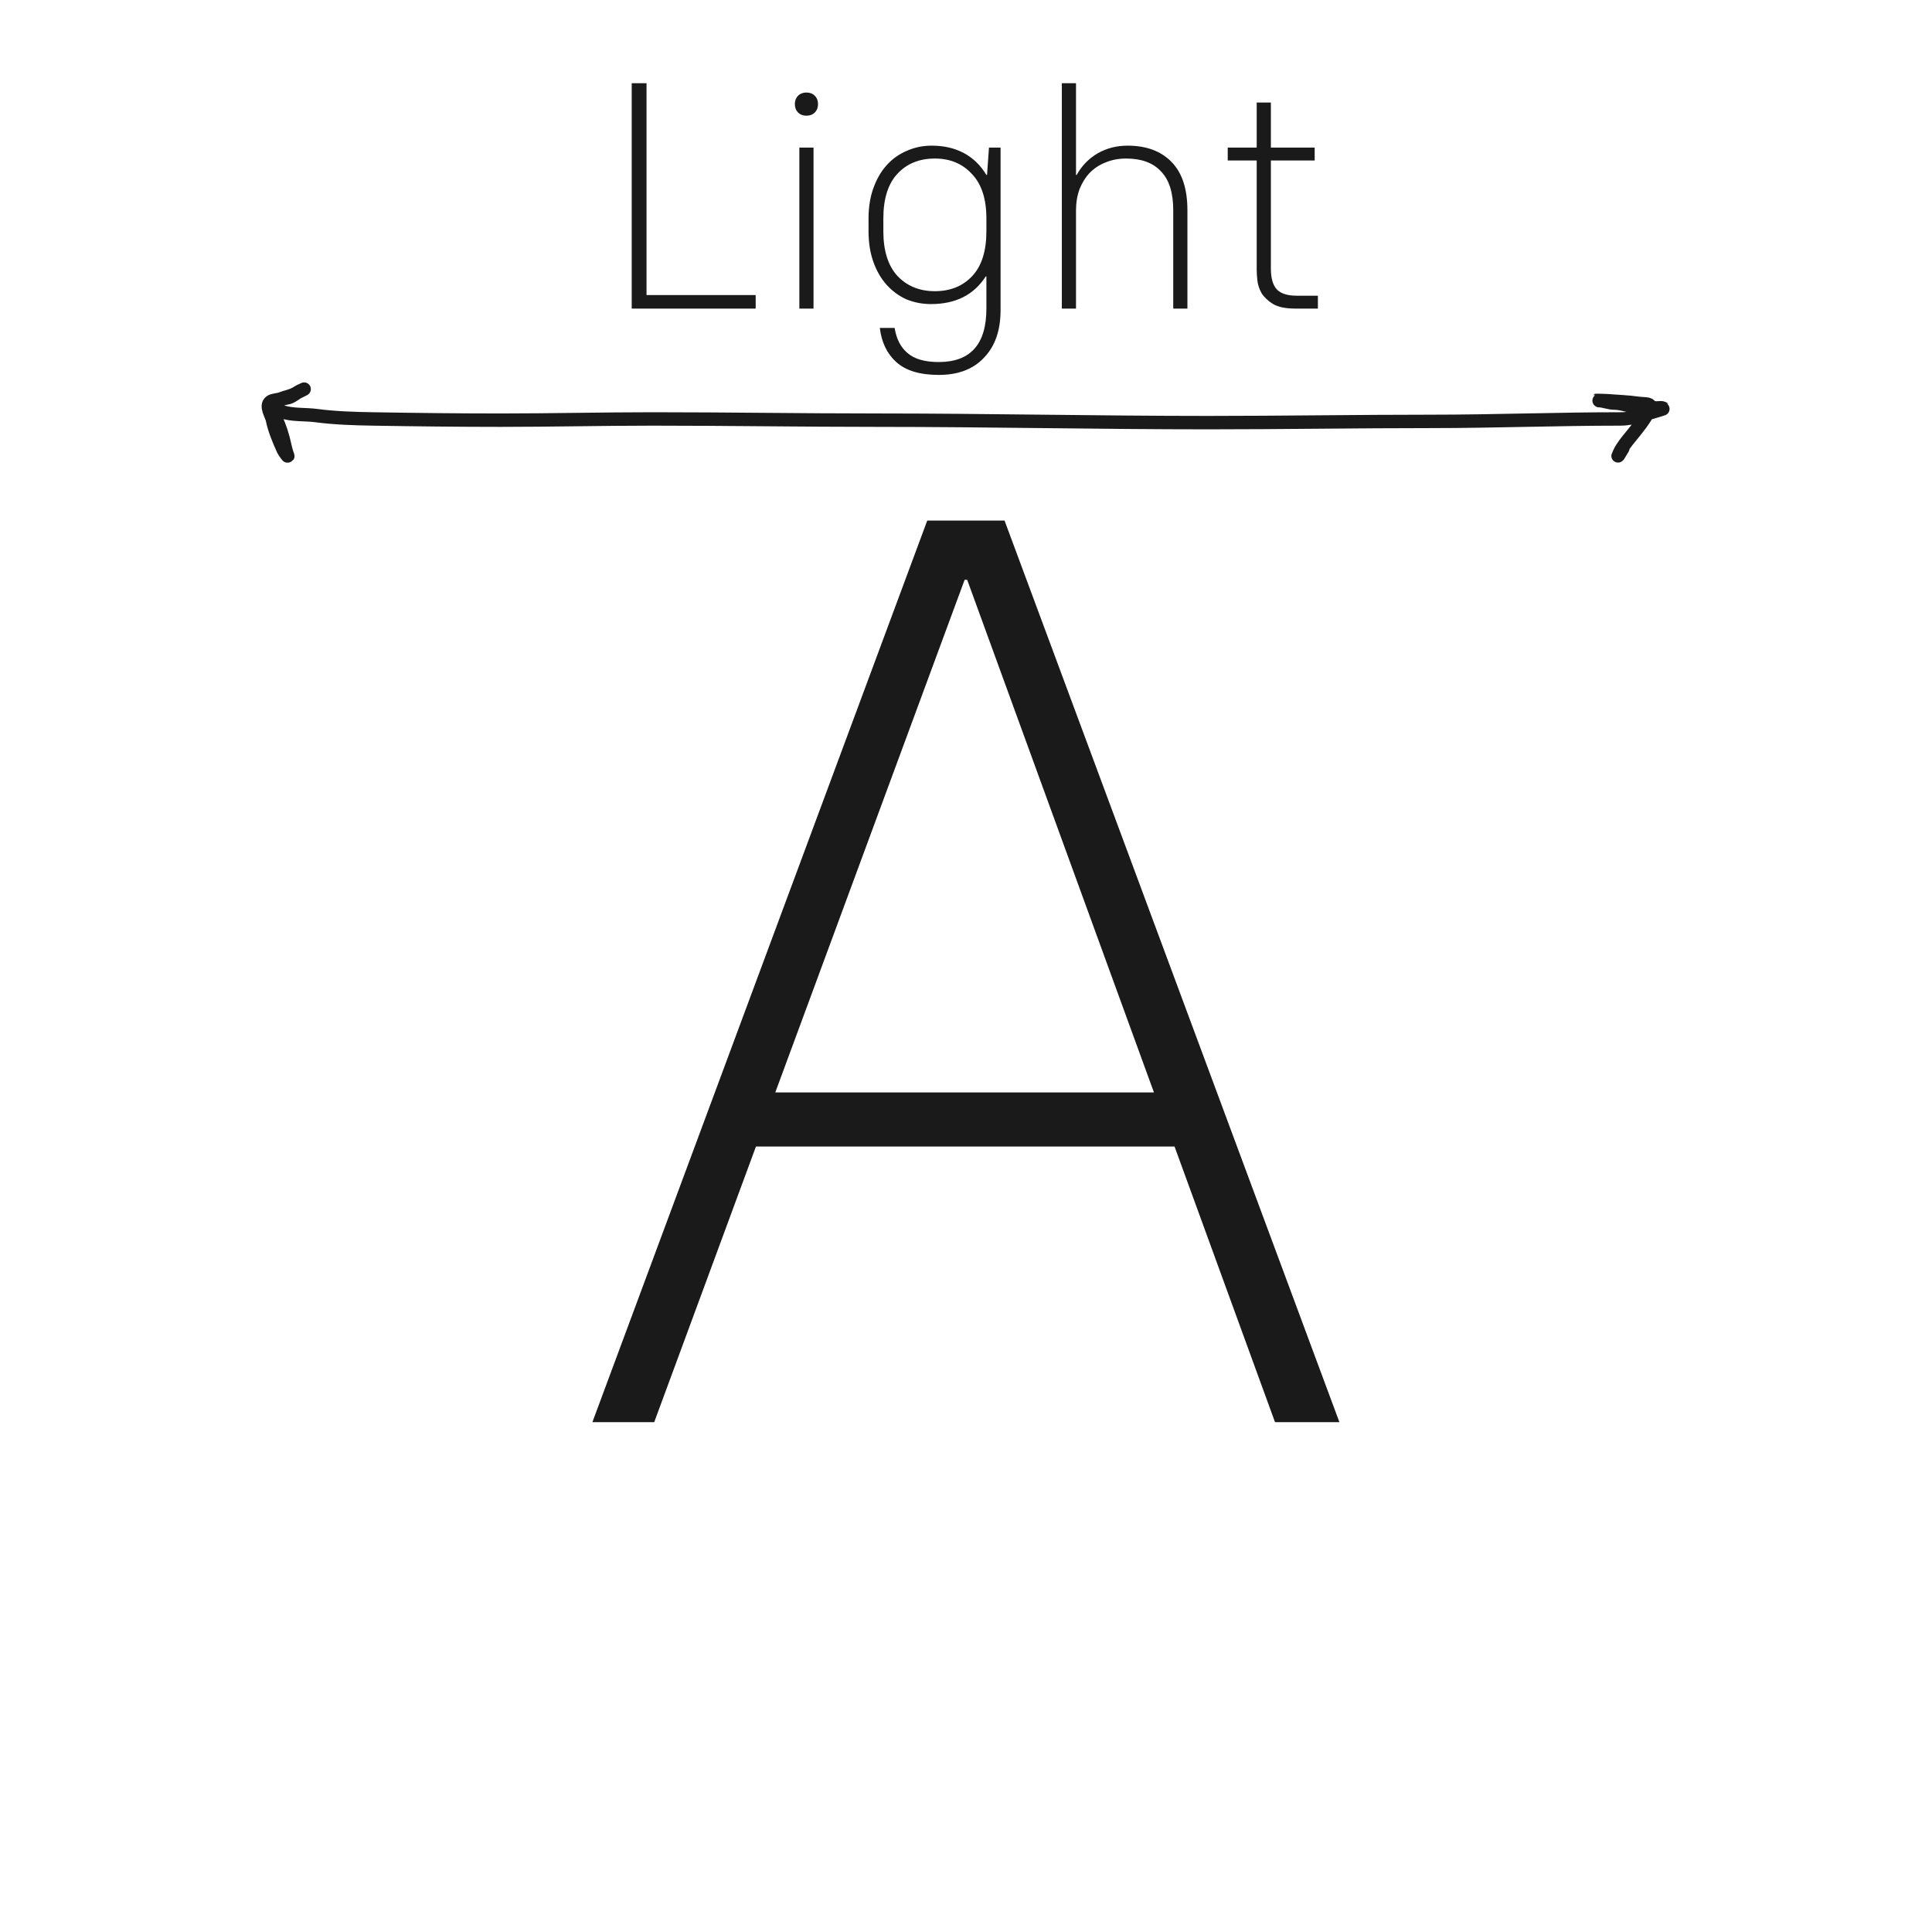 <svg width="144" height="144" viewBox="0 0 144 144" fill="none" xmlns="http://www.w3.org/2000/svg">
<path d="M69.112 38.8H74.873L99.832 106H95.032L87.544 85.456H56.344L48.761 106H44.153L69.112 38.8ZM86.008 81.424L72.088 43.216H71.897L57.785 81.424H86.008Z" fill="#1A1A1A"/>
<path d="M47.084 6.2H48.188V21.992H56.324V23H47.084V6.2ZM59.579 11H60.635V23H59.579V11ZM60.107 8.624C59.851 8.624 59.643 8.544 59.483 8.384C59.323 8.224 59.243 8.016 59.243 7.76C59.243 7.504 59.323 7.296 59.483 7.136C59.643 6.976 59.851 6.896 60.107 6.896C60.363 6.896 60.571 6.976 60.731 7.136C60.891 7.296 60.971 7.504 60.971 7.76C60.971 8.016 60.891 8.224 60.731 8.384C60.571 8.544 60.363 8.624 60.107 8.624ZM69.392 22.664C68.736 22.664 68.12 22.544 67.544 22.304C66.984 22.048 66.496 21.688 66.08 21.224C65.664 20.76 65.336 20.192 65.096 19.52C64.856 18.848 64.736 18.088 64.736 17.24V16.28C64.736 15.448 64.856 14.696 65.096 14.024C65.336 13.352 65.664 12.784 66.08 12.32C66.512 11.84 67.016 11.48 67.592 11.24C68.168 10.984 68.784 10.856 69.44 10.856C70.352 10.856 71.152 11.04 71.84 11.408C72.528 11.776 73.088 12.32 73.52 13.04H73.568L73.712 11H74.576V23.12C74.576 24.624 74.168 25.8 73.352 26.648C72.552 27.512 71.424 27.944 69.968 27.944C68.56 27.944 67.504 27.624 66.8 26.984C66.112 26.36 65.704 25.512 65.576 24.44H66.68C66.808 25.256 67.128 25.88 67.64 26.312C68.152 26.76 68.928 26.984 69.968 26.984C72.336 26.984 73.52 25.656 73.52 23V20.6H73.472C72.592 21.976 71.232 22.664 69.392 22.664ZM69.68 21.704C70.832 21.704 71.76 21.328 72.464 20.576C73.168 19.824 73.52 18.712 73.52 17.24V16.28C73.52 14.824 73.16 13.72 72.44 12.968C71.736 12.2 70.816 11.816 69.68 11.816C68.528 11.816 67.6 12.192 66.896 12.944C66.192 13.696 65.84 14.808 65.84 16.28V17.24C65.84 18.696 66.192 19.808 66.896 20.576C67.616 21.328 68.544 21.704 69.68 21.704ZM79.143 6.2H80.199V13.04H80.247C80.631 12.352 81.151 11.816 81.807 11.432C82.479 11.048 83.223 10.856 84.039 10.856C85.447 10.856 86.543 11.264 87.327 12.08C88.111 12.88 88.503 14.08 88.503 15.68V23H87.447V15.68C87.447 14.368 87.143 13.4 86.535 12.776C85.943 12.136 85.079 11.816 83.943 11.816C83.383 11.816 82.871 11.912 82.407 12.104C81.959 12.28 81.567 12.536 81.231 12.872C80.911 13.208 80.655 13.616 80.463 14.096C80.287 14.576 80.199 15.104 80.199 15.68V23H79.143V6.2ZM96.548 23C95.828 23 95.276 22.888 94.892 22.664C94.508 22.424 94.22 22.152 94.028 21.848C93.852 21.528 93.748 21.208 93.716 20.888C93.684 20.568 93.668 20.32 93.668 20.144V11.96H91.508V11H93.668V7.64H94.724V11H97.988V11.96H94.724V20.024C94.724 20.744 94.876 21.264 95.18 21.584C95.484 21.888 95.972 22.04 96.644 22.04H98.228V23H96.548Z" fill="#1A1A1A"/>
<path d="M20.495 29.951C20.562 29.782 21.324 29.688 21.503 29.632C21.845 29.524 22.072 29.281 22.391 29.131C23.095 28.8 22.285 29.186 22.068 29.313C21.692 29.532 21.324 29.576 20.931 29.728C20.712 29.813 20.326 29.811 20.15 29.951C19.765 30.255 20.233 30.924 20.306 31.282C20.464 32.047 20.799 32.839 21.125 33.554C21.162 33.635 21.516 34.146 21.443 33.959C21.275 33.532 21.205 33.055 21.082 32.613C20.889 31.915 20.689 31.409 20.35 30.771C20.306 30.688 20.037 30.211 20.107 30.244C20.409 30.386 20.672 30.56 21.001 30.68C21.763 30.956 22.753 30.866 23.555 30.973C24.928 31.157 26.392 31.203 27.779 31.226C30.959 31.279 34.14 31.317 37.325 31.317C41.102 31.317 44.887 31.226 48.67 31.226C54.246 31.226 59.816 31.317 65.392 31.317C73.604 31.317 81.818 31.5 90.033 31.5C95.583 31.5 101.128 31.408 106.68 31.408C111.366 31.408 116.058 31.226 120.74 31.226C121.322 31.226 121.739 31.134 122.292 30.973C122.438 30.93 124.024 30.474 124 30.452C123.889 30.348 123.596 30.411 123.456 30.406C122.986 30.39 122.524 30.315 122.044 30.315C121.476 30.315 120.912 30.042 120.32 30.042C119.934 30.042 119.576 29.876 119.189 29.86C118.549 29.832 119.522 29.845 119.695 29.86C120.488 29.924 121.337 29.947 122.12 30.062C122.554 30.126 123.219 30.017 122.949 30.538C122.547 31.315 122.096 31.86 121.543 32.542C121.239 32.917 120.921 33.297 120.714 33.727C120.405 34.363 120.808 33.644 120.956 33.413" stroke="#1A1A1A" stroke-linecap="round"/>
</svg>
